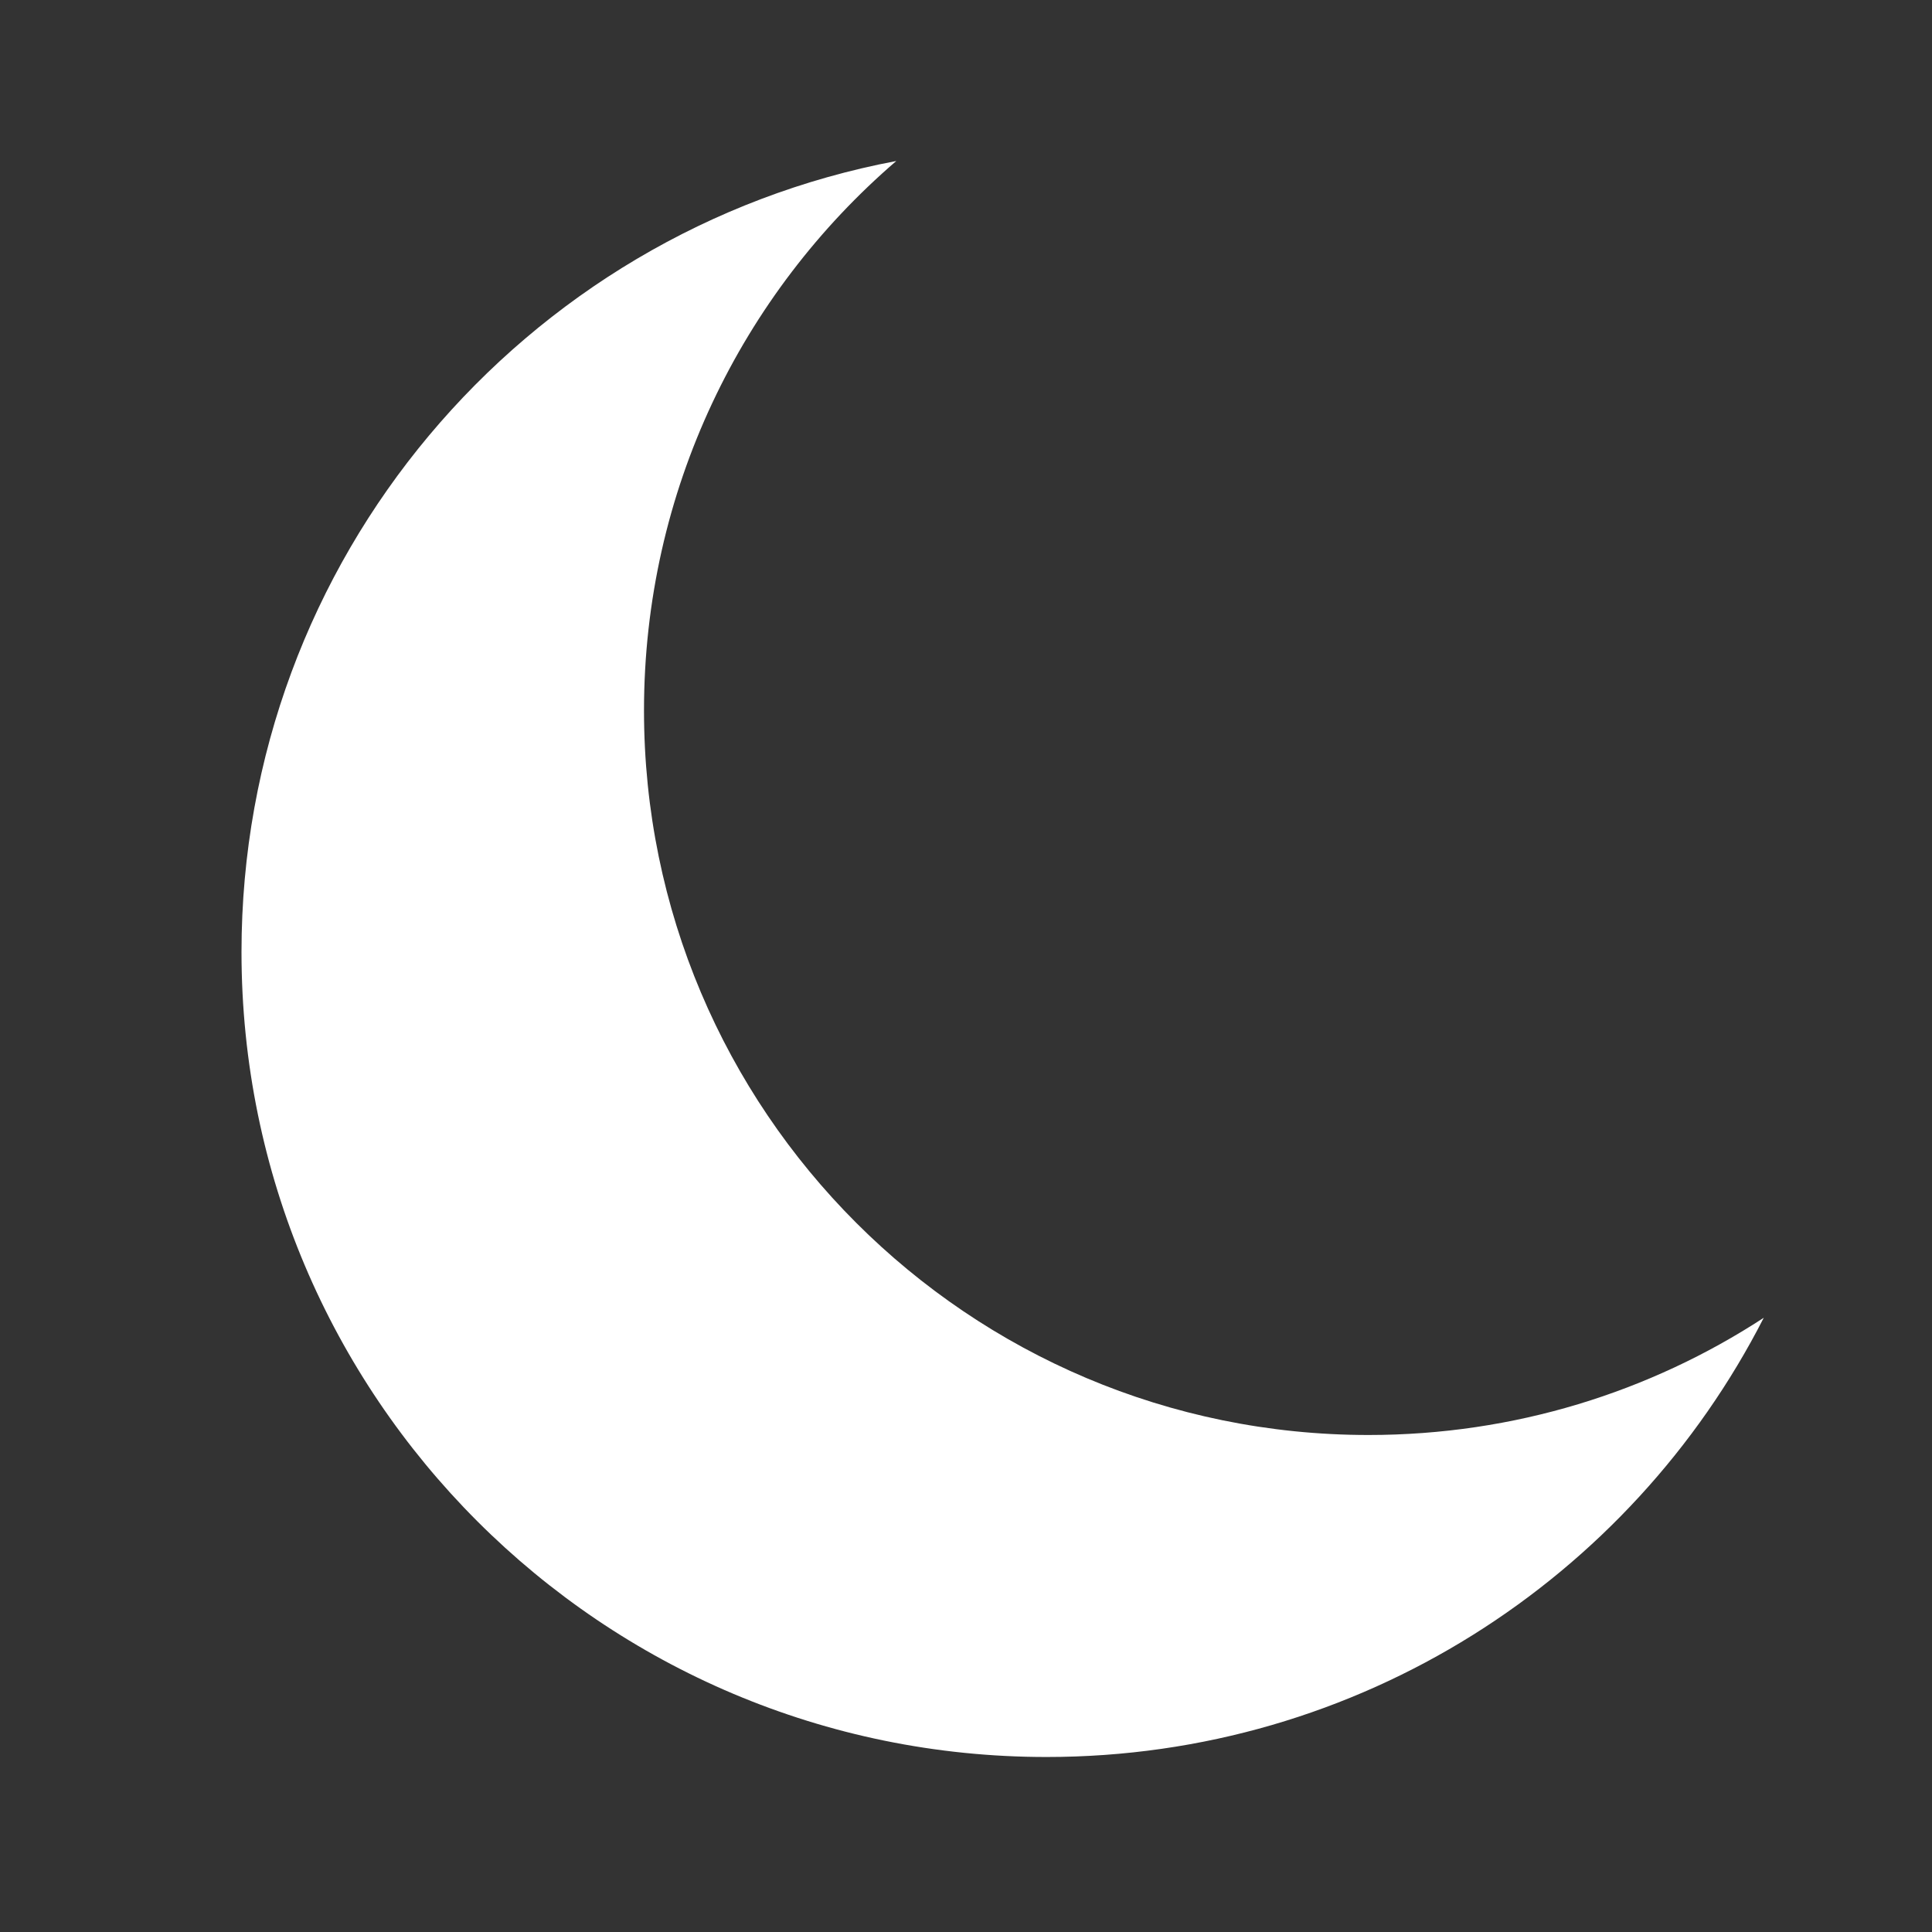 <?xml version="1.0" encoding="UTF-8" standalone="no"?><svg width='24' height='24' viewBox='0 0 24 24' fill='none' xmlns='http://www.w3.org/2000/svg'>
<rect x="0" y="0" width="24" height="24" fill="#333333" stroke="none"/>
<path d='M21.91 16.37C20.498 17.291 18.812 17.826 17 17.826C12.029 17.826 8 13.797 8 8.826C8 6.096 9.215 3.65 11.134 2C6.503 2.874 3 6.941 3 11.826C3 17.349 7.477 21.826 13 21.826C16.887 21.826 20.256 19.609 21.91 16.37Z' fill='white'/>
</svg>
